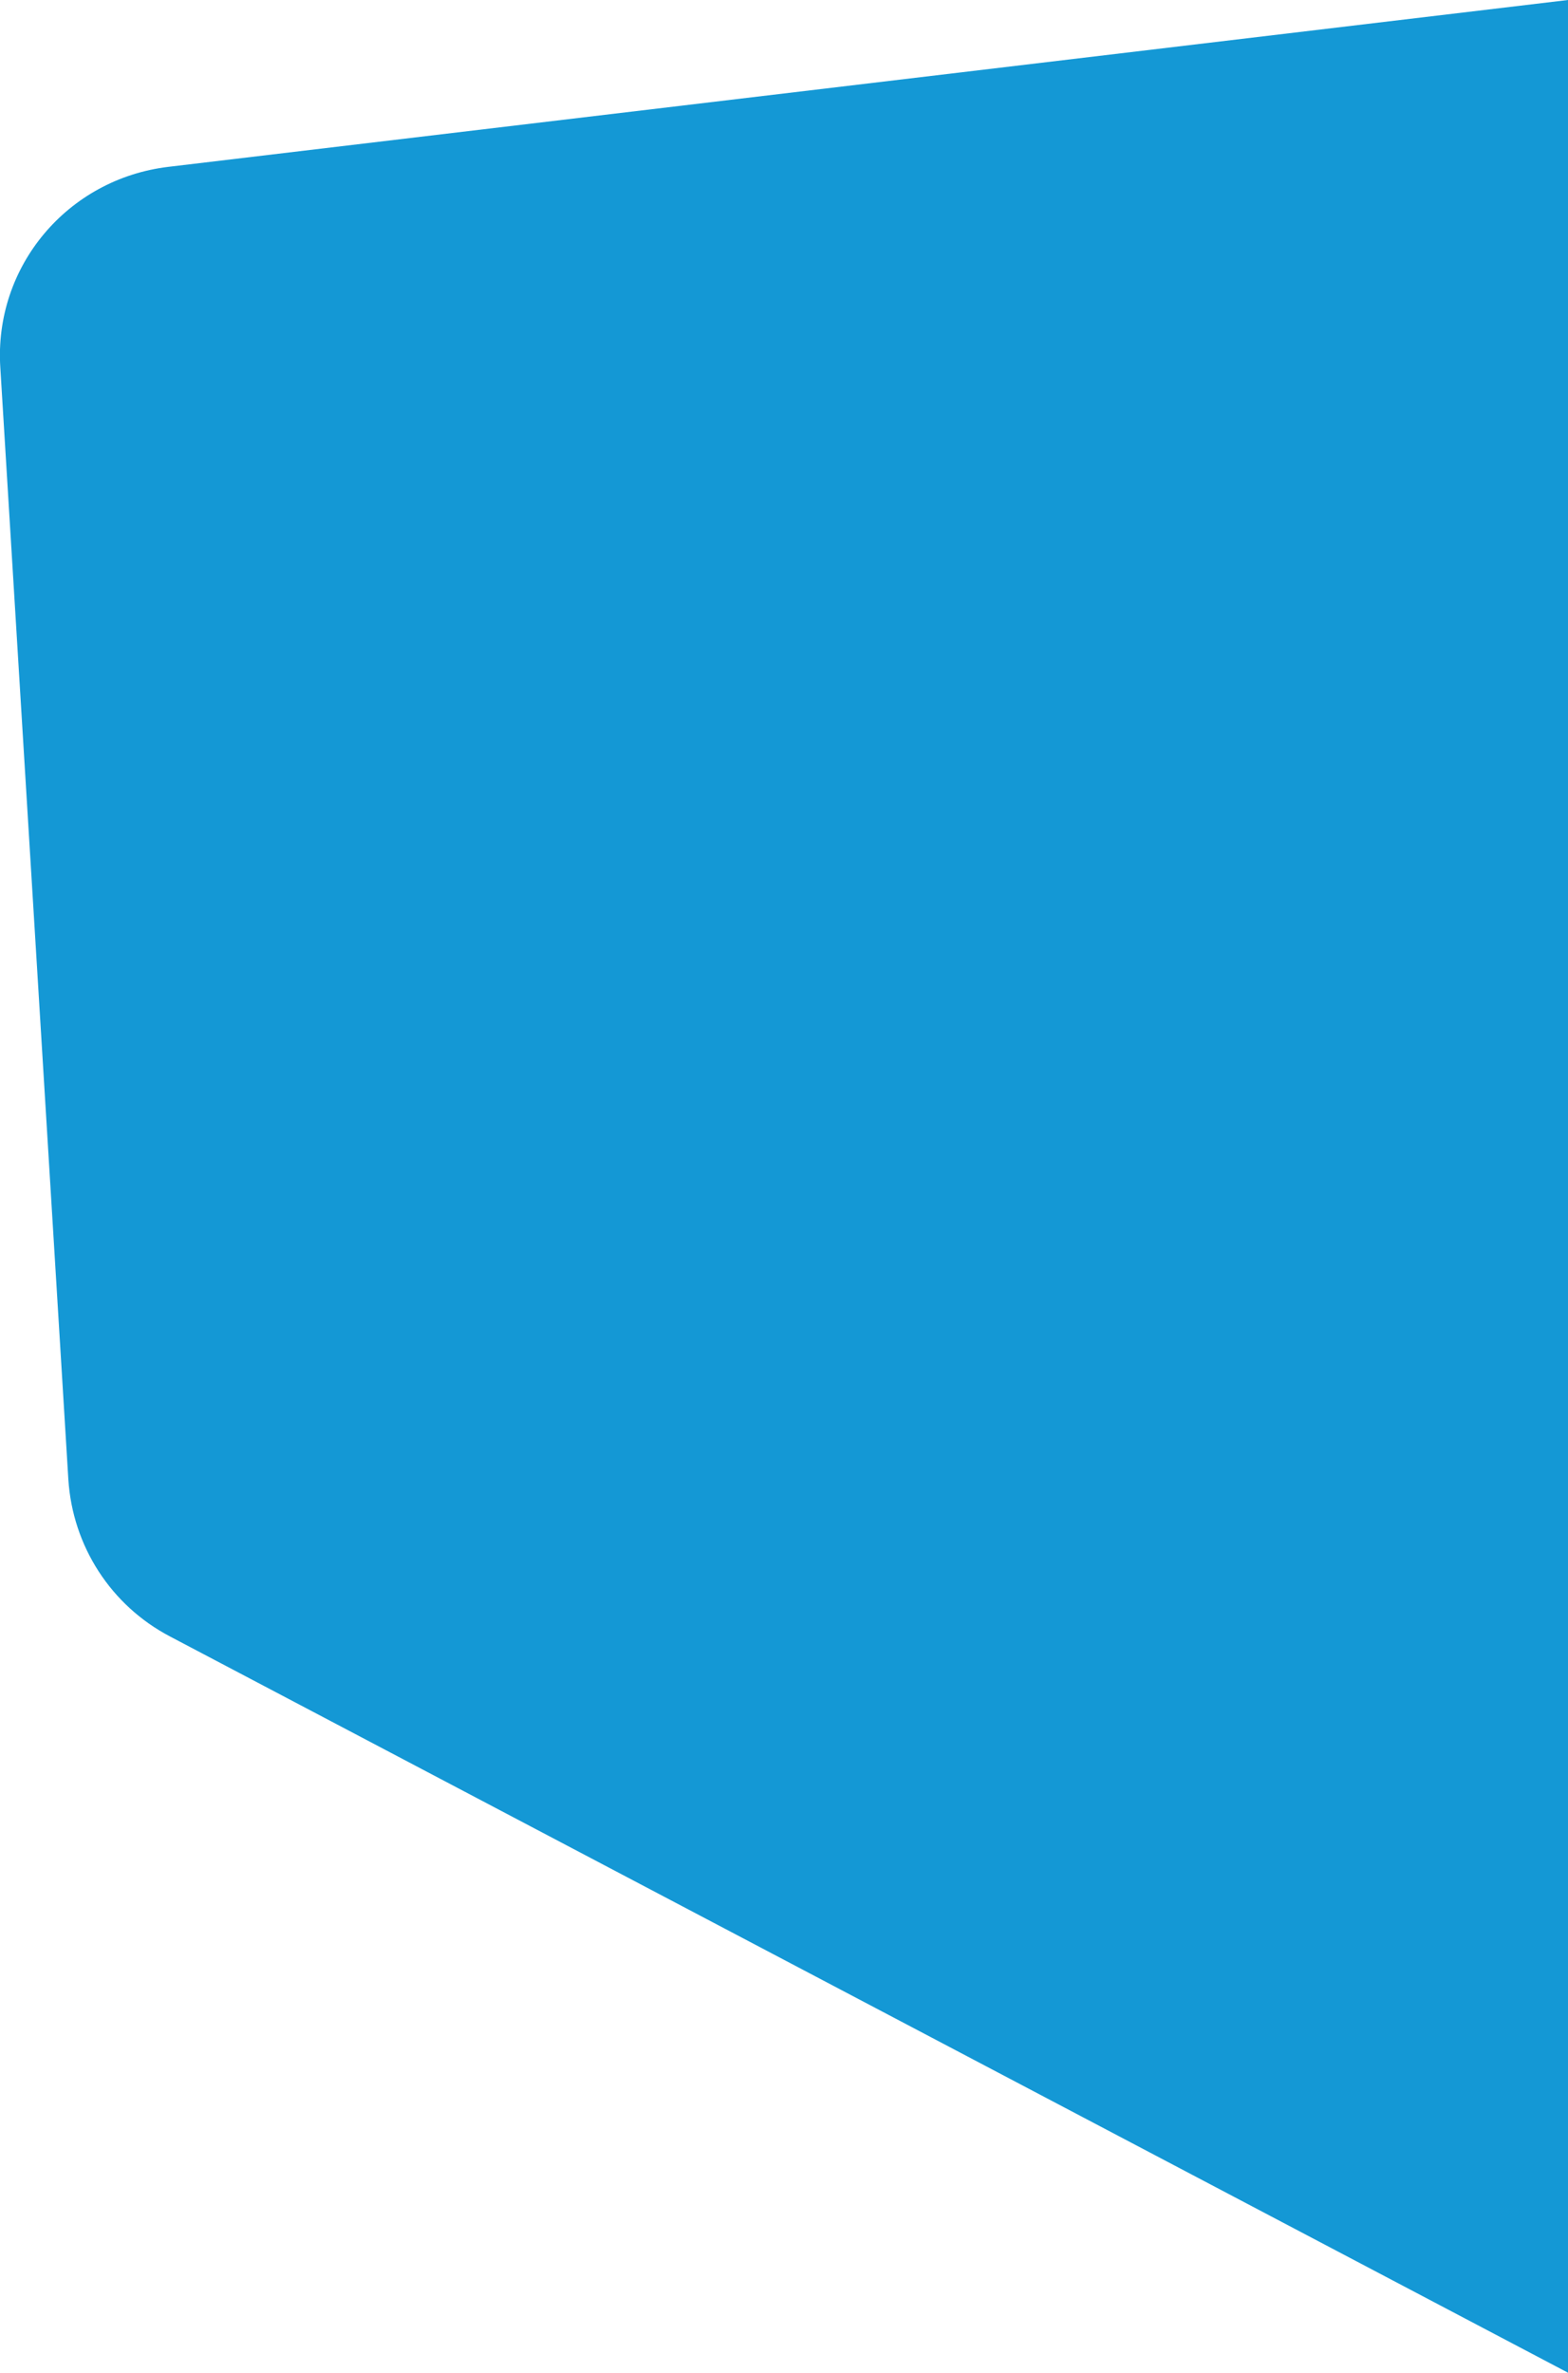 <svg xmlns="http://www.w3.org/2000/svg" xmlns:xlink="http://www.w3.org/1999/xlink" version="1.1" id="Layer_1" x="0px" y="0px" viewBox="0 0 479.5 725.3" style="enable-background:new 0 0 479.5 725.3;" xml:space="preserve">
<style type="text/css">
	.st0{fill:#1498D5;}
</style>
<path class="st0" d="M479.5,0L51.5,51C20.6,54.7-1.9,81.5,0.1,112.4l20.8,339.8c1.3,20.4,13,38.6,31.2,48.1l427.4,225V0z"/>
</svg>
